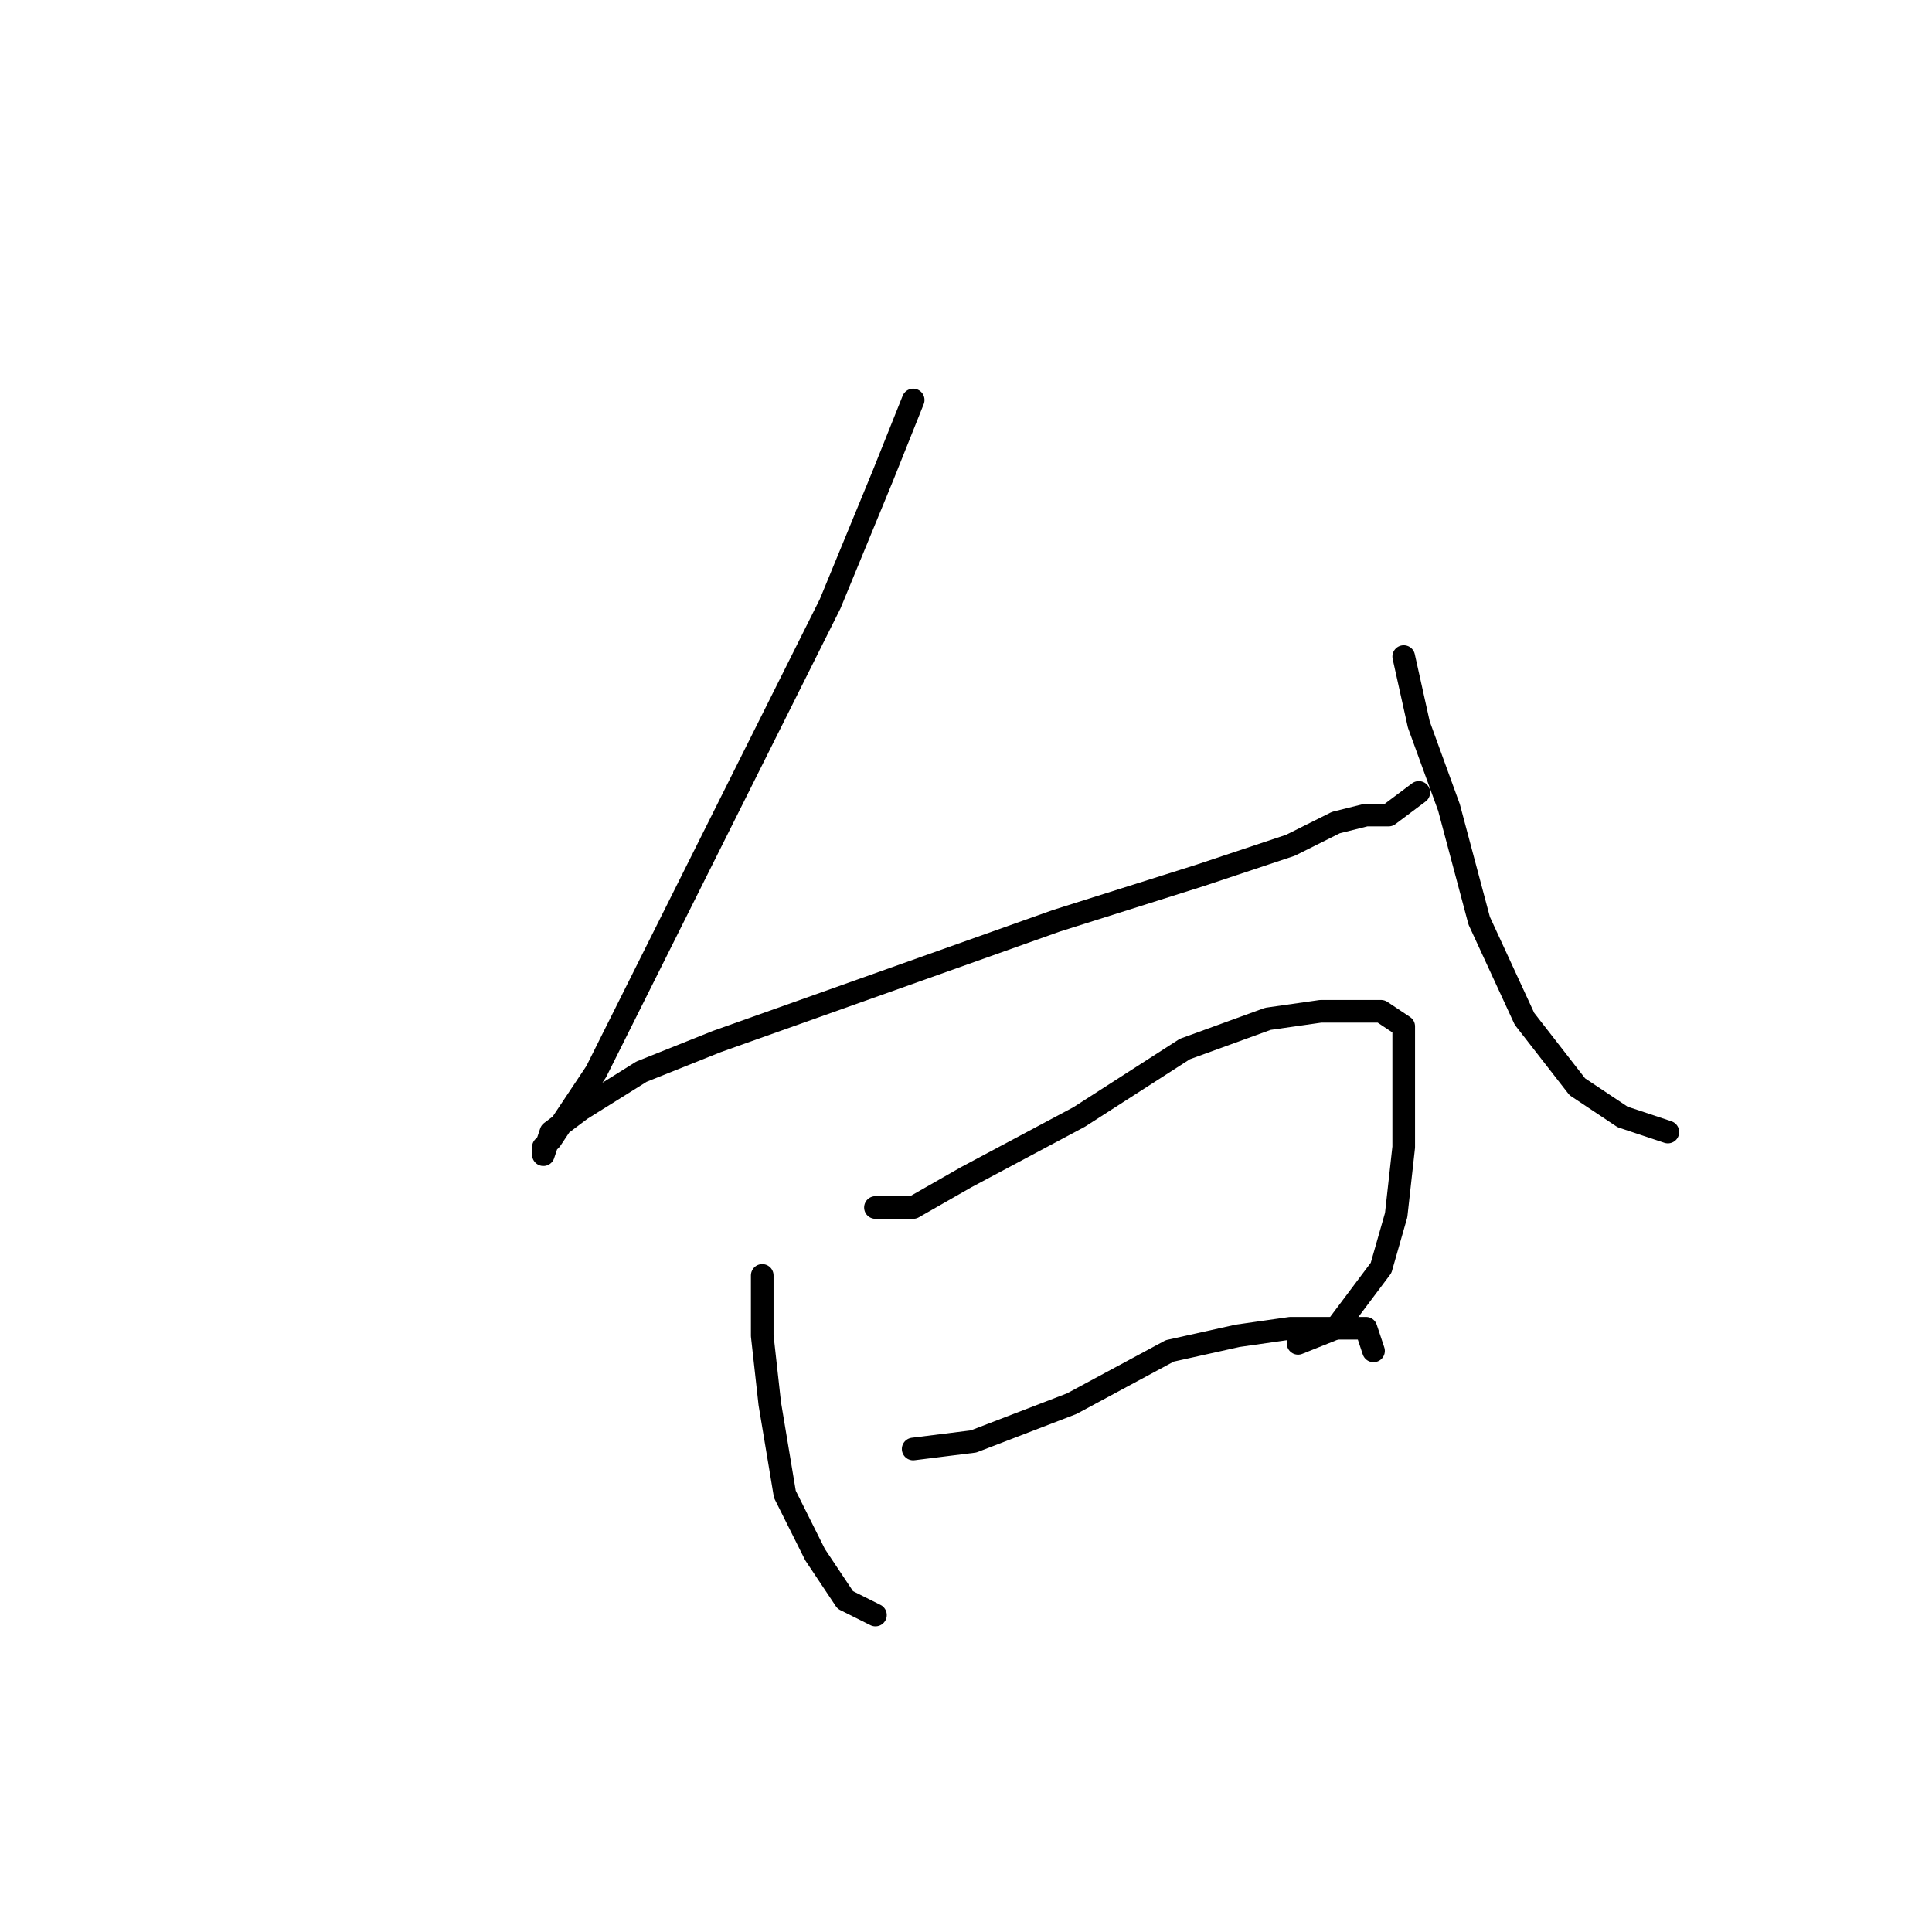 <?xml version="1.0" standalone="no"?>
    <svg width="256" height="256" xmlns="http://www.w3.org/2000/svg" version="1.1">
    <polyline stroke="black" stroke-width="3" stroke-linecap="round" fill="transparent" stroke-linejoin="round" points="121 53 117 63 110 80 101 98 92 116 84 132 79 142 75 148 73 151 72 152 72 153 73 150 77 147 85 142 95 138 140 122 159 116 171 112 177 109 181 108 183 108 184 108 188 105 188 105 " />
        <polyline stroke="black" stroke-width="3" stroke-linecap="round" fill="transparent" stroke-linejoin="round" points="186 87 188 96 192 107 196 122 202 135 209 144 215 148 221 150 221 150 " />
        <polyline stroke="black" stroke-width="3" stroke-linecap="round" fill="transparent" stroke-linejoin="round" points="101 169 101 177 102 186 104 198 108 206 112 212 116 214 116 214 " />
        <polyline stroke="black" stroke-width="3" stroke-linecap="round" fill="transparent" stroke-linejoin="round" points="116 160 121 160 128 156 143 148 157 139 168 135 175 134 179 134 183 134 186 136 186 143 186 152 185 161 183 168 180 172 177 176 172 178 172 178 " />
        <polyline stroke="black" stroke-width="3" stroke-linecap="round" fill="transparent" stroke-linejoin="round" points="121 192 129 191 142 186 155 179 164 177 171 176 175 176 179 176 181 176 182 179 182 179 " />
        </svg>